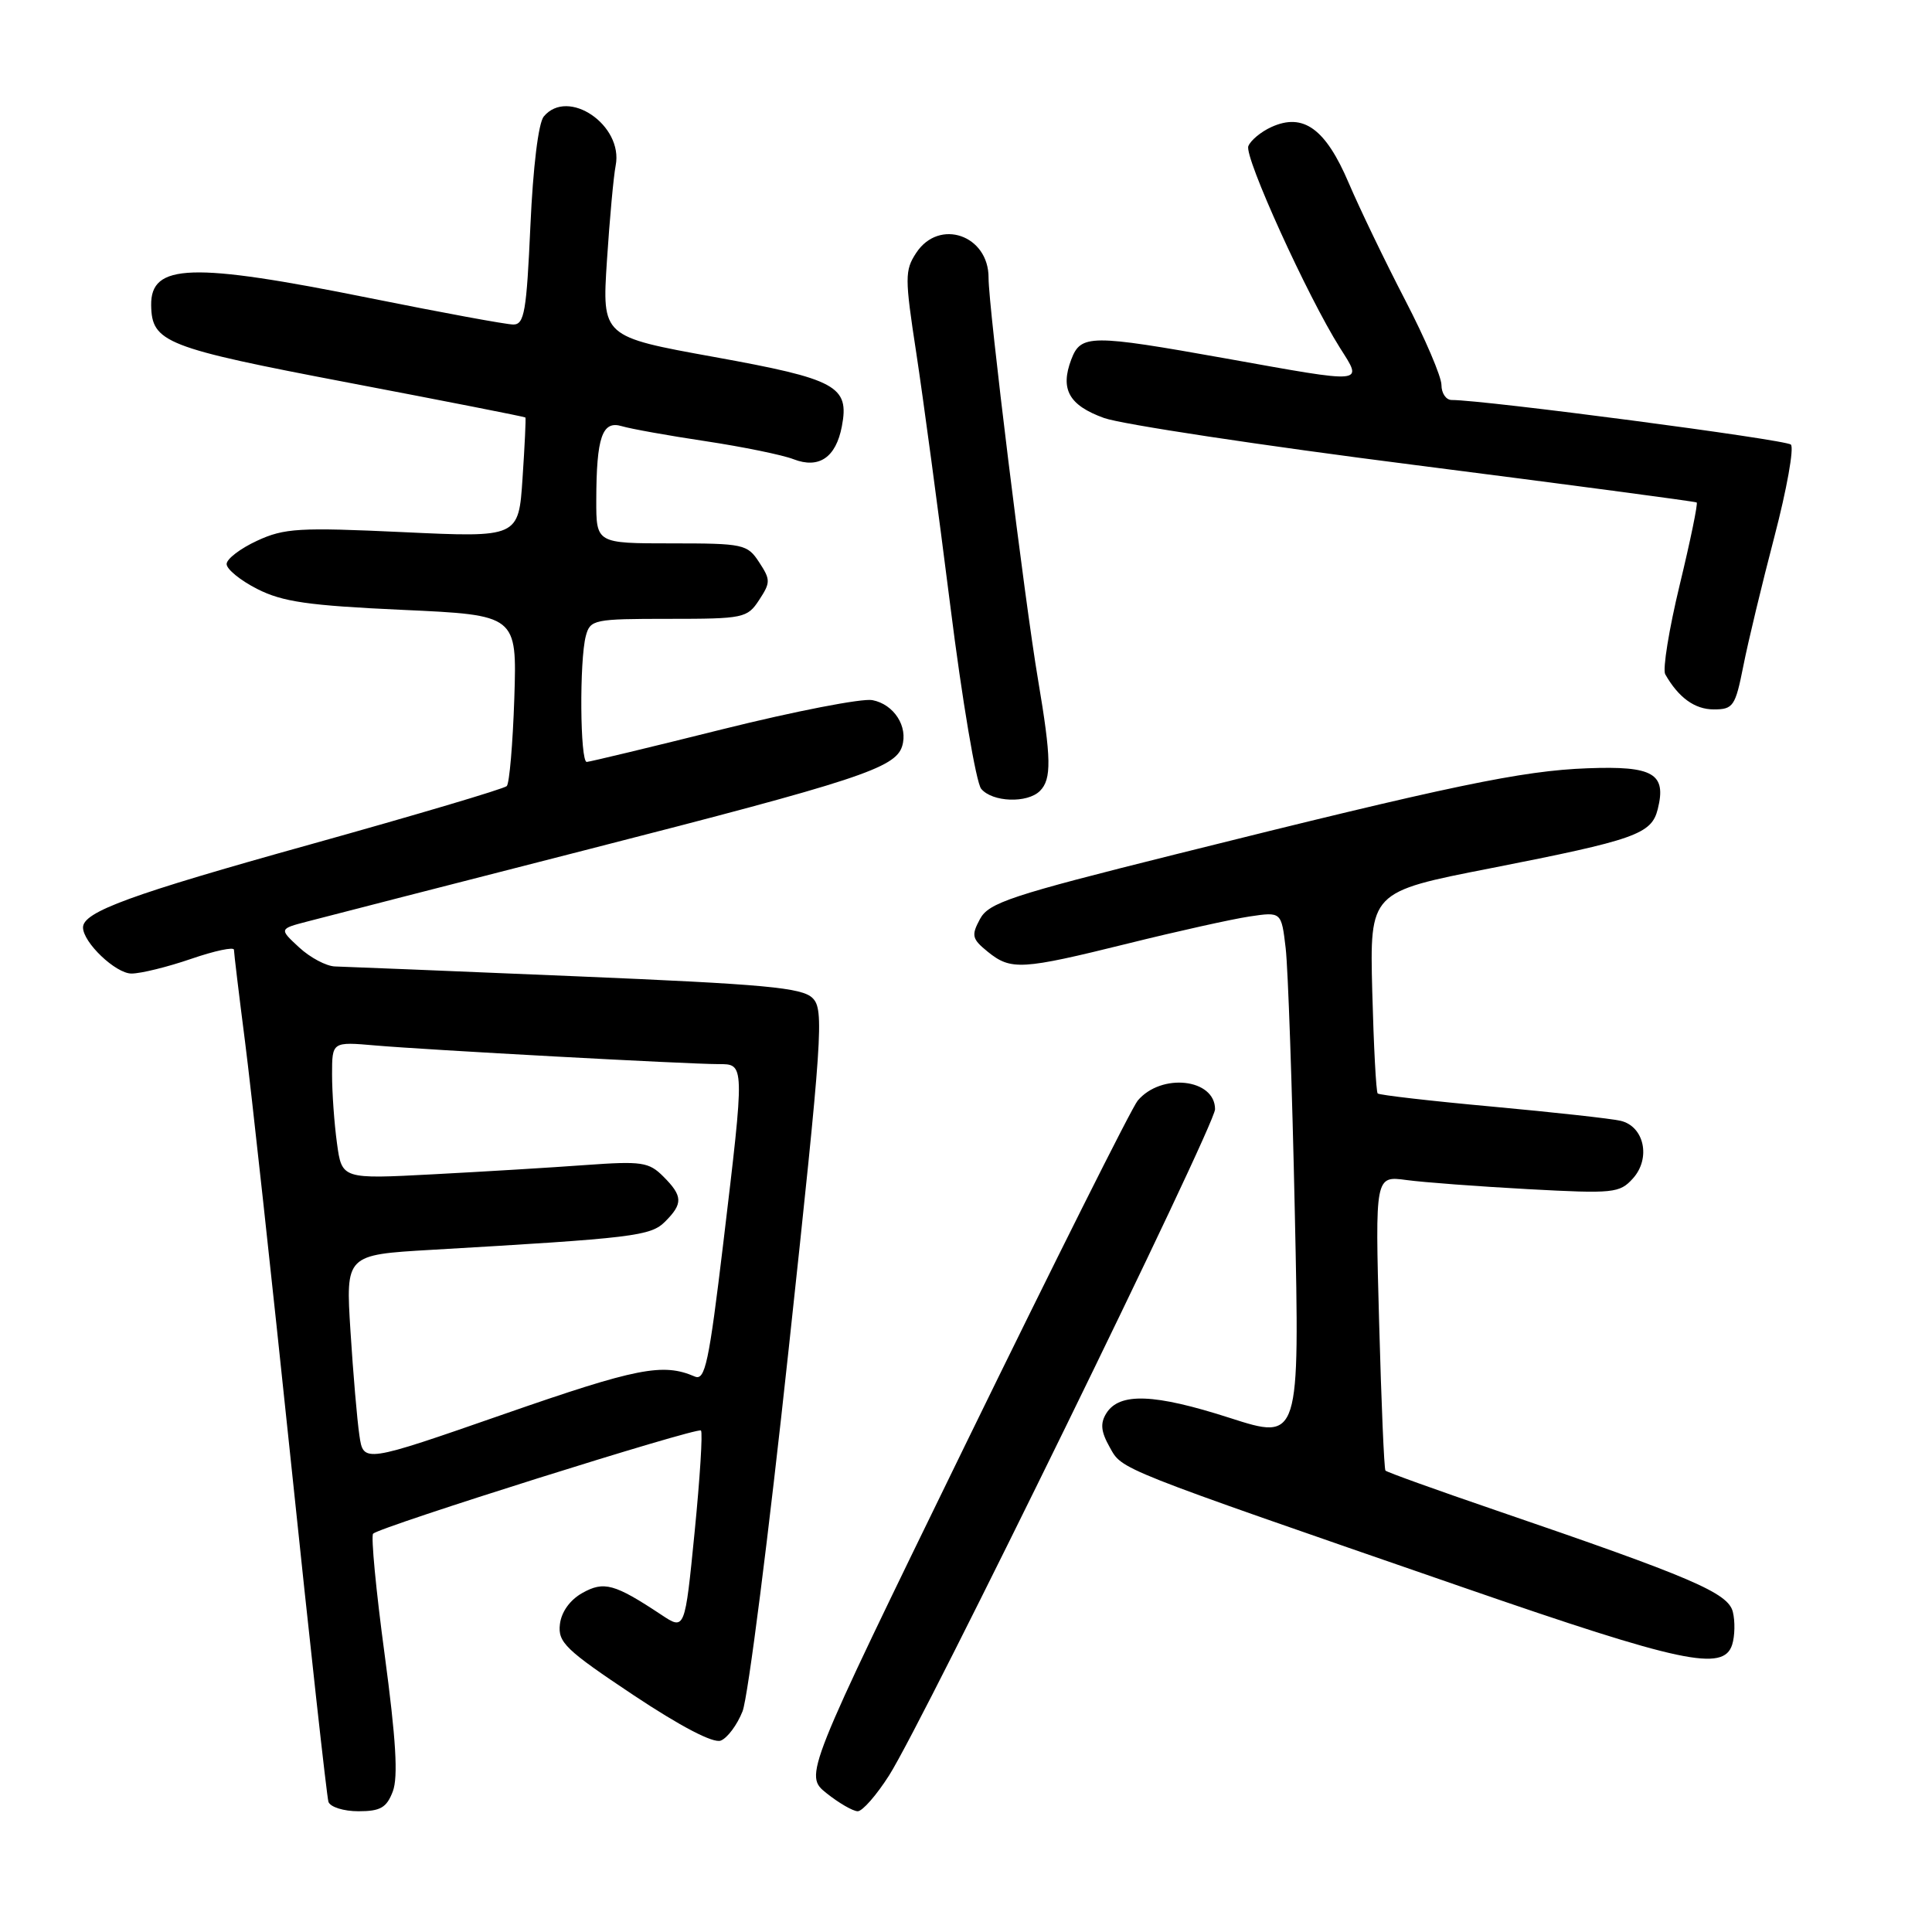 <?xml version="1.0" encoding="UTF-8" standalone="no"?>
<!DOCTYPE svg PUBLIC "-//W3C//DTD SVG 1.1//EN" "http://www.w3.org/Graphics/SVG/1.1/DTD/svg11.dtd" >
<svg xmlns="http://www.w3.org/2000/svg" xmlns:xlink="http://www.w3.org/1999/xlink" version="1.1" viewBox="0 0 256 256">
 <g >
 <path fill="currentColor"
d=" M 52.05 237.37 C 52.77 235.47 52.47 230.45 50.97 219.26 C 49.82 210.75 49.14 203.53 49.44 203.22 C 50.37 202.30 92.40 189.07 92.88 189.55 C 93.13 189.79 92.75 195.85 92.04 203.01 C 90.75 216.04 90.75 216.04 87.62 213.96 C 81.43 209.86 80.03 209.47 77.16 211.08 C 75.52 212.00 74.38 213.59 74.19 215.23 C 73.91 217.62 74.95 218.62 83.89 224.58 C 90.19 228.77 94.50 231.02 95.50 230.64 C 96.38 230.30 97.68 228.56 98.39 226.76 C 99.11 224.97 101.86 203.34 104.51 178.70 C 108.99 137.11 109.21 133.78 107.68 132.26 C 106.29 130.86 101.46 130.42 76.27 129.36 C 59.90 128.67 45.55 128.09 44.40 128.06 C 43.24 128.03 41.10 126.89 39.64 125.54 C 36.98 123.08 36.98 123.08 40.74 122.10 C 42.81 121.55 59.57 117.25 78.00 112.53 C 113.66 103.40 118.62 101.77 119.53 98.90 C 120.36 96.28 118.46 93.32 115.59 92.77 C 114.24 92.51 105.34 94.24 95.81 96.61 C 86.29 98.99 78.16 100.94 77.75 100.96 C 76.86 101.01 76.76 87.49 77.63 84.25 C 78.21 82.10 78.69 82.00 88.59 82.00 C 98.54 82.00 99.02 81.90 100.59 79.50 C 102.11 77.18 102.11 76.82 100.59 74.50 C 99.03 72.11 98.52 72.00 88.98 72.00 C 79.00 72.00 79.00 72.00 79.01 66.25 C 79.03 57.91 79.80 55.69 82.39 56.47 C 83.55 56.82 88.55 57.72 93.50 58.46 C 98.45 59.21 103.69 60.28 105.15 60.85 C 108.51 62.15 110.76 60.63 111.55 56.50 C 112.57 51.16 110.87 50.24 94.63 47.30 C 79.77 44.61 79.77 44.61 80.42 34.56 C 80.78 29.03 81.30 23.35 81.58 21.93 C 82.62 16.59 75.26 11.57 72.05 15.44 C 71.34 16.30 70.63 22.13 70.28 29.94 C 69.77 41.27 69.48 43.00 68.02 43.00 C 67.09 43.00 58.54 41.42 49.00 39.50 C 25.36 34.73 19.95 34.91 20.03 40.45 C 20.11 45.38 21.87 46.07 46.20 50.71 C 59.00 53.15 69.54 55.22 69.62 55.32 C 69.70 55.42 69.53 59.04 69.24 63.36 C 68.72 71.23 68.72 71.23 53.40 70.51 C 39.67 69.87 37.67 69.98 34.07 71.65 C 31.86 72.67 30.04 74.05 30.03 74.73 C 30.01 75.41 31.84 76.90 34.08 78.04 C 37.44 79.75 40.85 80.24 53.33 80.81 C 68.50 81.50 68.50 81.50 68.15 92.50 C 67.95 98.55 67.50 103.80 67.15 104.16 C 66.79 104.52 55.06 108.00 41.08 111.90 C 17.29 118.53 11.00 120.83 11.00 122.89 C 11.00 124.88 15.33 129.00 17.42 129.00 C 18.67 129.00 22.23 128.12 25.34 127.05 C 28.45 125.98 31.00 125.44 31.00 125.85 C 31.00 126.25 31.66 131.74 32.47 138.04 C 33.28 144.34 36.00 169.30 38.53 193.50 C 41.05 217.70 43.30 238.06 43.52 238.75 C 43.75 239.44 45.54 240.00 47.49 240.00 C 50.41 240.00 51.23 239.53 52.05 237.37 Z  M 117.81 235.25 C 122.42 228.01 161.00 149.15 161.00 146.98 C 161.00 142.92 153.87 142.13 150.75 145.84 C 149.98 146.75 139.72 167.24 127.95 191.36 C 106.55 235.23 106.55 235.23 109.52 237.61 C 111.16 238.92 113.02 239.99 113.65 240.00 C 114.28 240.00 116.15 237.86 117.81 235.25 Z  M 229.52 217.93 C 229.88 216.79 229.92 214.83 229.61 213.58 C 228.98 211.06 224.21 209.02 198.20 200.12 C 190.33 197.43 183.75 195.06 183.58 194.86 C 183.40 194.66 183.03 185.79 182.74 175.15 C 182.21 155.80 182.21 155.80 186.36 156.36 C 188.64 156.67 195.90 157.21 202.50 157.57 C 213.81 158.18 214.61 158.10 216.37 156.15 C 218.78 153.48 217.87 149.24 214.73 148.51 C 213.51 148.22 205.85 147.38 197.72 146.63 C 189.59 145.89 182.77 145.10 182.55 144.89 C 182.34 144.67 182.02 138.58 181.83 131.34 C 181.50 118.18 181.50 118.18 197.50 115.05 C 216.70 111.28 218.83 110.53 219.66 107.22 C 220.84 102.50 219.08 101.47 210.36 101.80 C 201.65 102.12 192.23 104.09 155.82 113.19 C 133.87 118.67 131.01 119.62 129.85 121.78 C 128.68 123.96 128.79 124.41 130.88 126.11 C 133.96 128.60 135.36 128.51 149.42 125.03 C 155.98 123.40 163.24 121.79 165.56 121.44 C 169.79 120.81 169.79 120.81 170.36 125.65 C 170.67 128.32 171.22 144.08 171.57 160.68 C 172.22 190.86 172.22 190.86 162.95 187.88 C 152.95 184.66 148.34 184.49 146.60 187.26 C 145.77 188.59 145.87 189.68 147.04 191.76 C 148.74 194.79 147.53 194.31 194.00 210.38 C 222.81 220.35 228.38 221.53 229.52 217.93 Z  M 137.80 104.80 C 139.36 103.24 139.31 100.52 137.55 90.09 C 135.78 79.68 130.97 40.56 130.99 36.82 C 131.02 31.15 124.44 28.88 121.40 33.51 C 119.88 35.83 119.88 36.79 121.41 46.76 C 122.31 52.66 124.34 67.75 125.92 80.27 C 127.49 92.79 129.34 103.70 130.01 104.52 C 131.49 106.30 136.13 106.47 137.80 104.80 Z  M 231.00 88.25 C 231.62 85.09 233.48 77.37 235.12 71.10 C 236.76 64.83 237.74 59.35 237.30 58.91 C 236.64 58.25 196.71 53.00 192.35 53.00 C 191.61 53.00 191.00 52.11 191.00 51.01 C 191.00 49.92 188.84 44.86 186.19 39.76 C 183.55 34.67 180.18 27.68 178.71 24.24 C 175.65 17.05 172.69 14.91 168.47 16.83 C 167.08 17.46 165.70 18.61 165.41 19.37 C 164.86 20.81 173.24 39.26 177.55 46.09 C 180.60 50.91 181.18 50.86 162.45 47.50 C 144.48 44.29 143.22 44.30 141.95 47.63 C 140.45 51.58 141.64 53.71 146.30 55.39 C 148.61 56.22 167.15 59.03 187.50 61.62 C 207.85 64.22 224.65 66.45 224.82 66.58 C 225.00 66.71 223.99 71.62 222.57 77.50 C 221.15 83.37 220.29 88.70 220.65 89.34 C 222.40 92.43 224.56 94.00 227.08 94.00 C 229.66 94.00 229.94 93.59 231.00 88.25 Z  M 47.62 190.18 C 47.32 188.16 46.79 181.95 46.44 176.39 C 45.80 166.27 45.80 166.27 57.15 165.61 C 84.05 164.05 86.21 163.79 88.14 161.86 C 90.52 159.48 90.48 158.48 87.89 155.89 C 85.98 153.98 85.03 153.84 77.64 154.37 C 73.16 154.70 64.06 155.25 57.40 155.60 C 45.30 156.24 45.30 156.24 44.65 151.48 C 44.29 148.86 44.00 144.77 44.00 142.38 C 44.00 138.03 44.00 138.03 49.75 138.53 C 56.55 139.12 91.11 141.00 95.18 141.00 C 98.70 141.00 98.70 140.76 95.83 164.79 C 93.94 180.56 93.43 182.98 92.07 182.40 C 87.84 180.57 84.42 181.24 66.83 187.36 C 48.15 193.86 48.15 193.86 47.62 190.18 Z "/>
</g>
</svg>